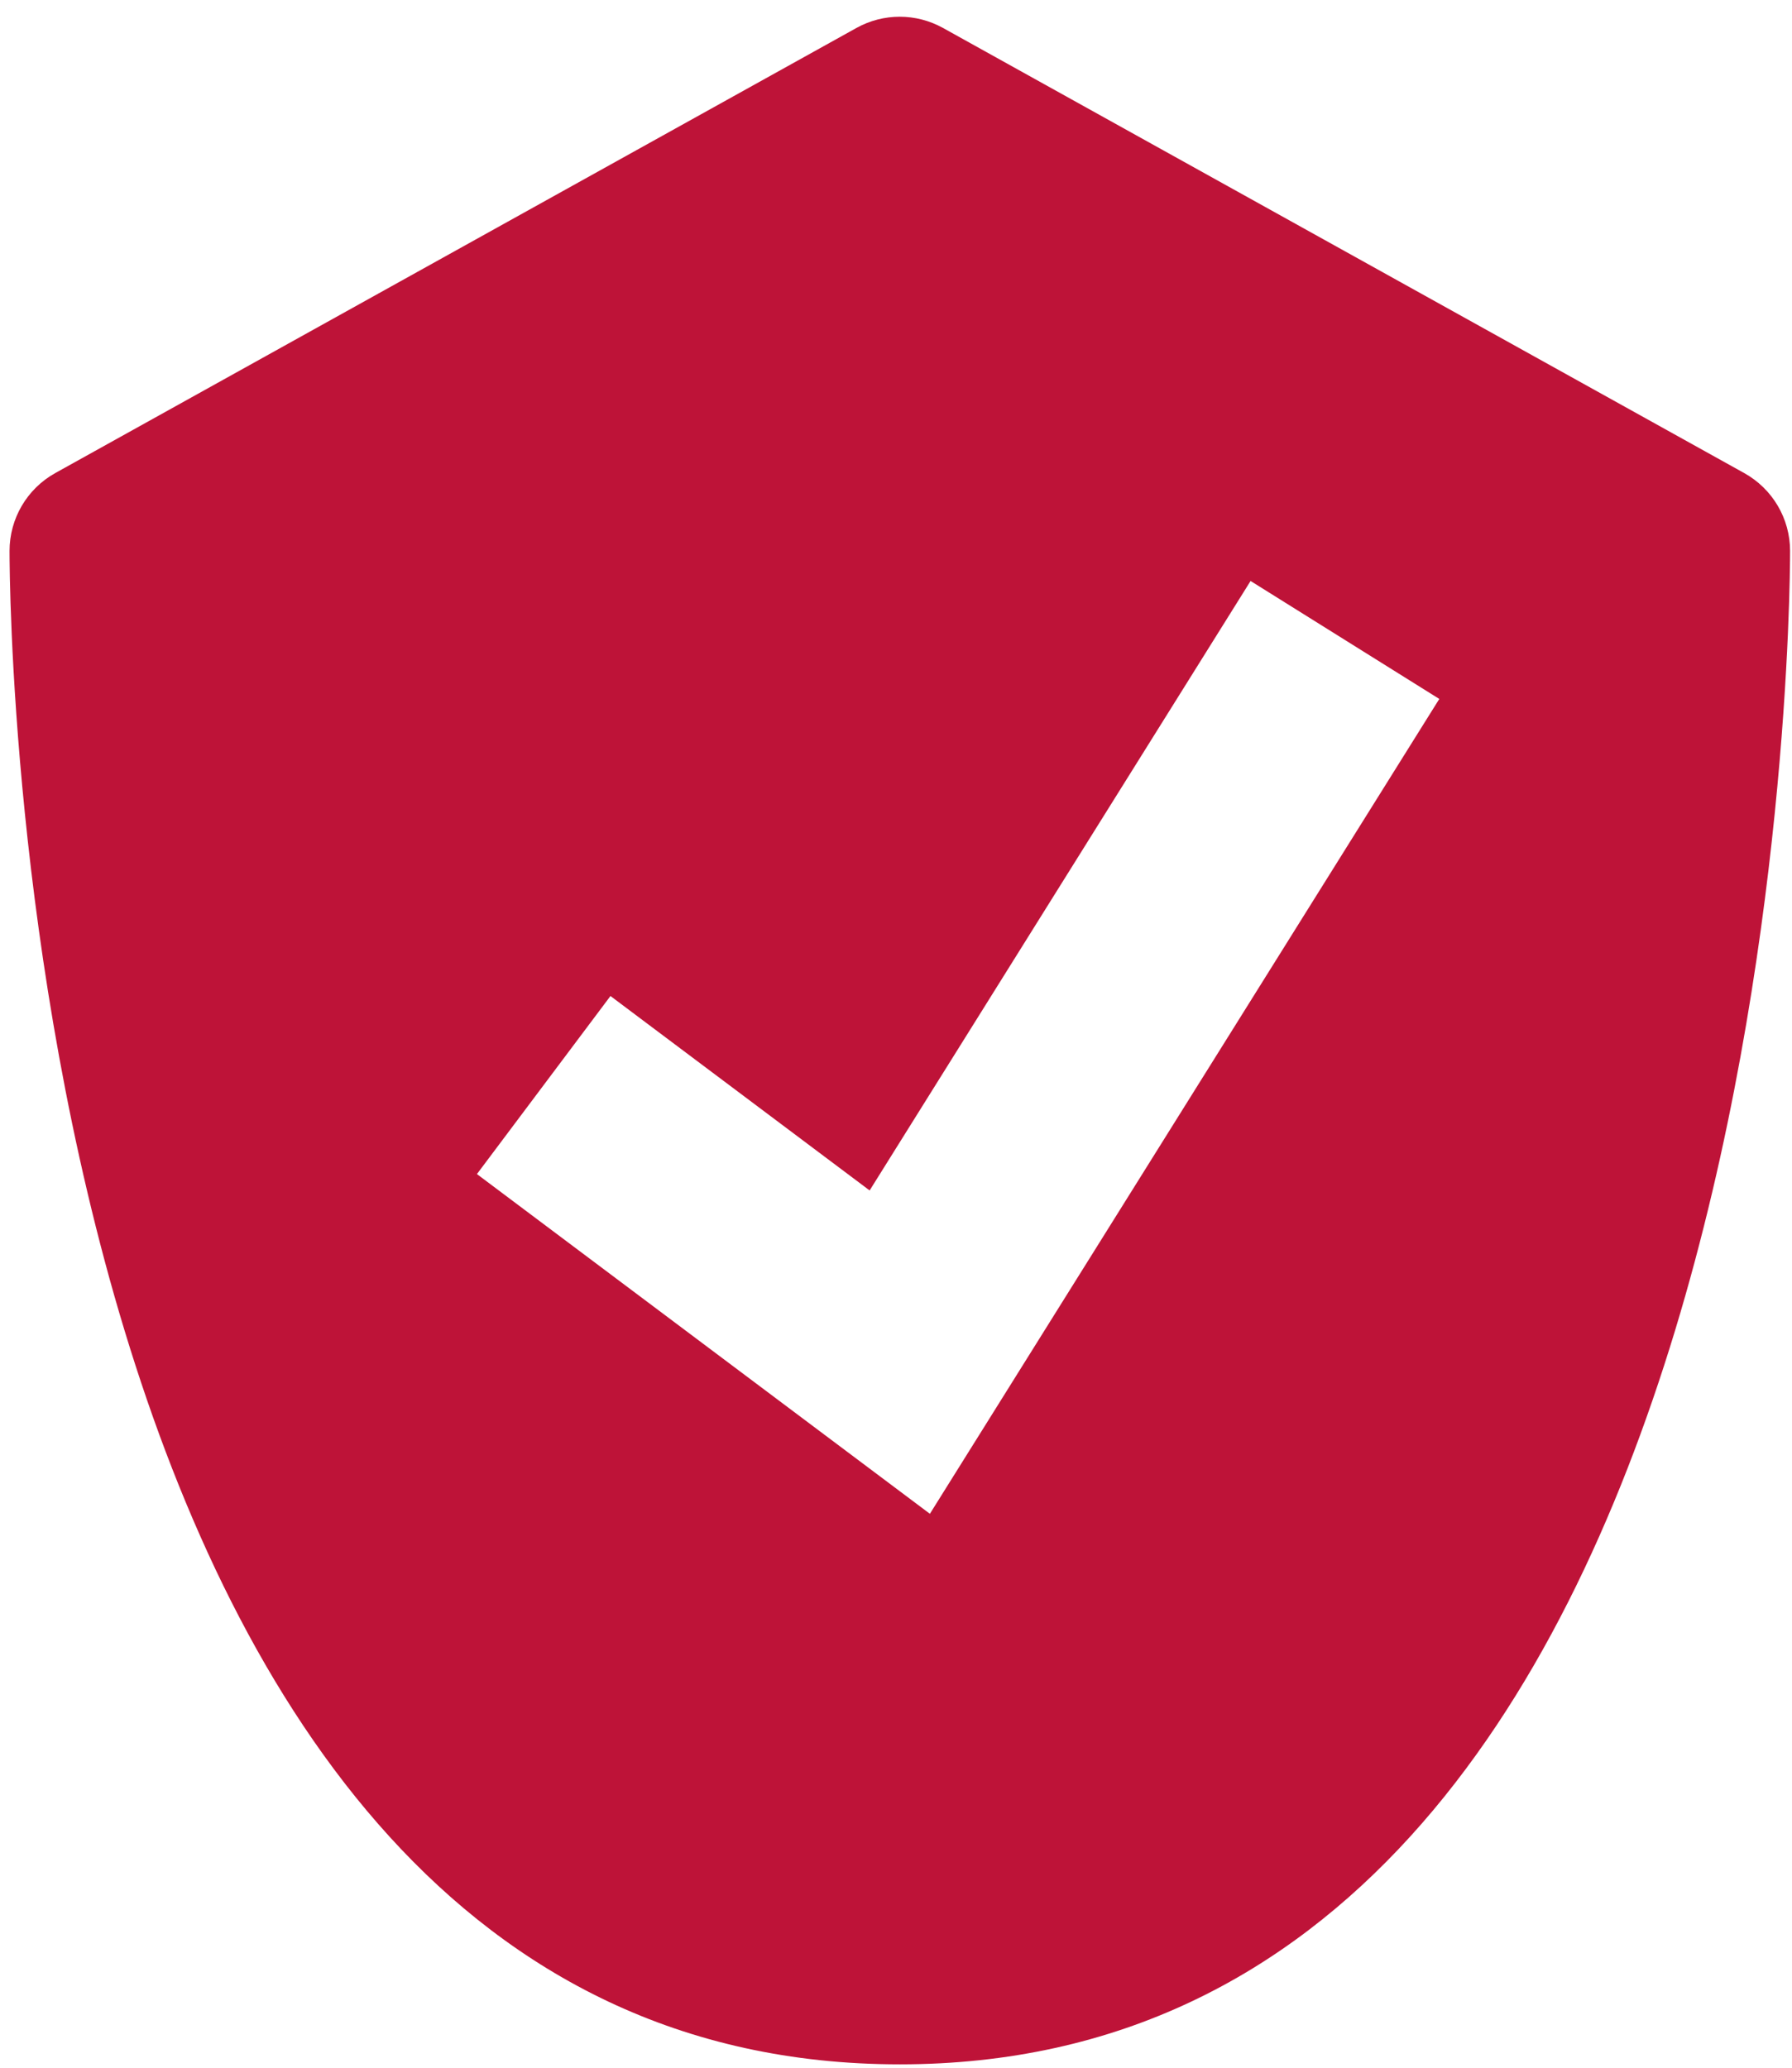 <svg width="104" height="120" viewBox="0 0 104 120" fill="none" xmlns="http://www.w3.org/2000/svg">
<path d="M101.227 27.455L54.727 1.622C53.161 0.754 51.27 0.754 49.705 1.622L3.205 27.455C1.567 28.369 0.554 30.095 0.554 31.971C0.554 35.556 1.143 119.804 52.221 119.804C103.299 119.804 103.888 35.556 103.888 31.971C103.888 30.095 102.87 28.369 101.227 27.455ZM53.967 87.853L27.679 68.137L35.429 57.804L50.47 69.088L72.578 33.717L83.531 40.563L53.967 87.853Z" fill="#BE1338"/>
</svg>
